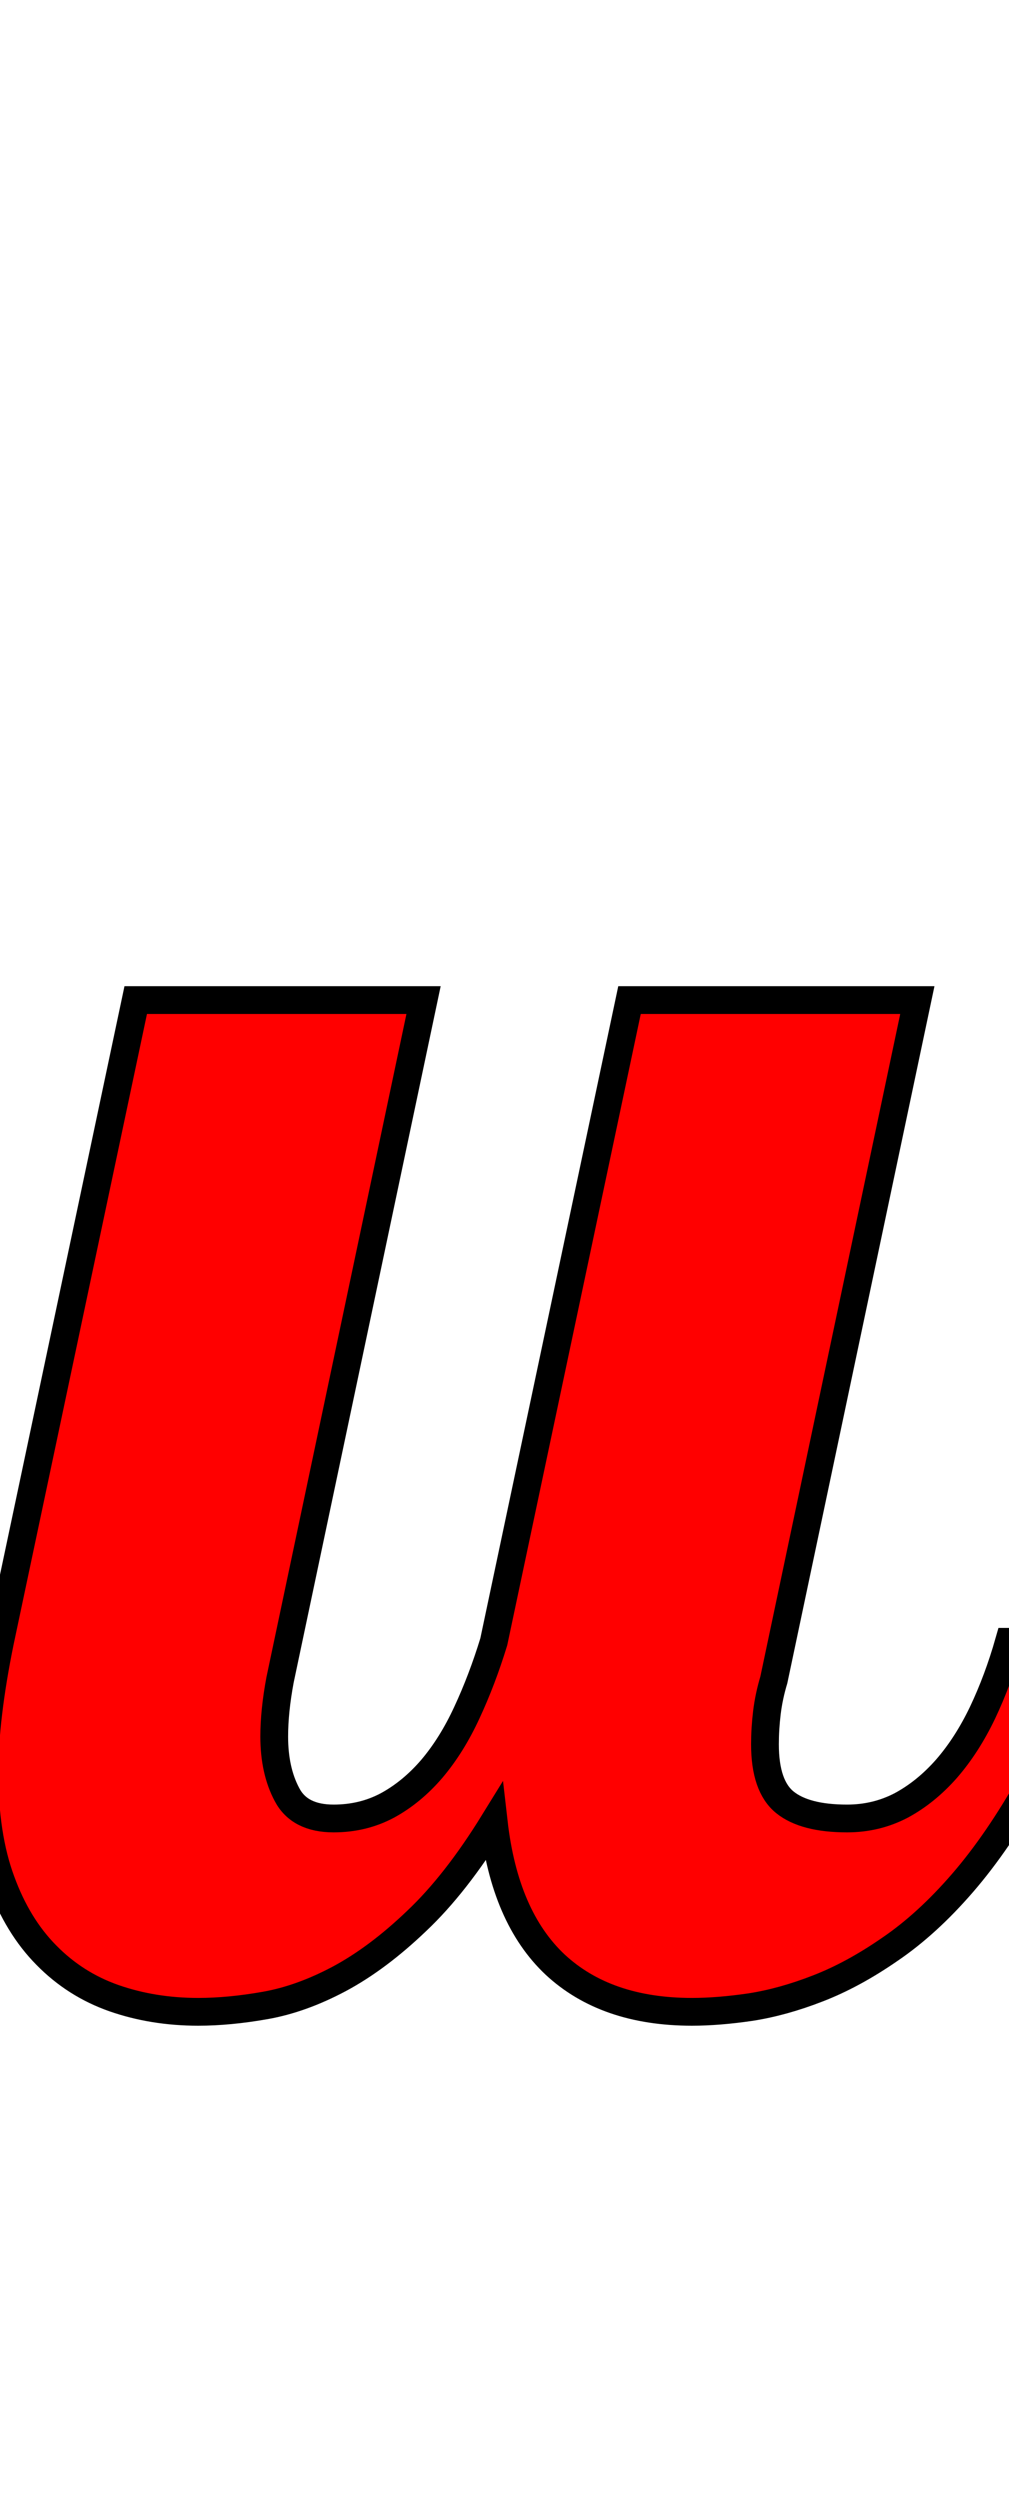 <svg xmlns="http://www.w3.org/2000/svg" xmlns:xlink="http://www.w3.org/1999/xlink" width="36.352" height="90"><path fill="red" stroke="black" d="M39.38 59.10Q38.36 62.02 37.16 64.16Q35.96 66.30 34.68 67.78Q33.40 69.26 32.06 70.17Q30.73 71.09 29.46 71.58Q28.20 72.07 27.04 72.25Q25.88 72.42 24.93 72.42Q21.83 72.42 20.00 70.72Q18.18 69.01 17.79 65.60Q16.42 67.82 15.01 69.15Q13.61 70.49 12.23 71.23Q10.86 71.96 9.56 72.19Q8.26 72.42 7.14 72.42Q5.52 72.42 4.11 71.93Q2.71 71.44 1.67 70.38Q0.63 69.33 0.04 67.71Q-0.56 66.09-0.56 63.81Q-0.56 62.82-0.42 61.65Q-0.28 60.47 0 59.10L4.89 36L15.26 36L10.09 60.47Q9.88 61.59 9.88 62.51Q9.88 63.74 10.34 64.60Q10.79 65.46 12.02 65.46Q13.08 65.46 13.96 64.99Q14.84 64.51 15.56 63.67Q16.28 62.82 16.82 61.65Q17.37 60.47 17.79 59.10L22.68 36L33.05 36L27.88 60.47Q27.70 61.07 27.63 61.65Q27.56 62.23 27.56 62.79Q27.56 64.30 28.28 64.88Q29.00 65.46 30.52 65.46Q31.57 65.46 32.47 64.99Q33.36 64.51 34.10 63.67Q34.84 62.82 35.40 61.65Q35.96 60.47 36.35 59.10L39.38 59.10Z"/></svg>